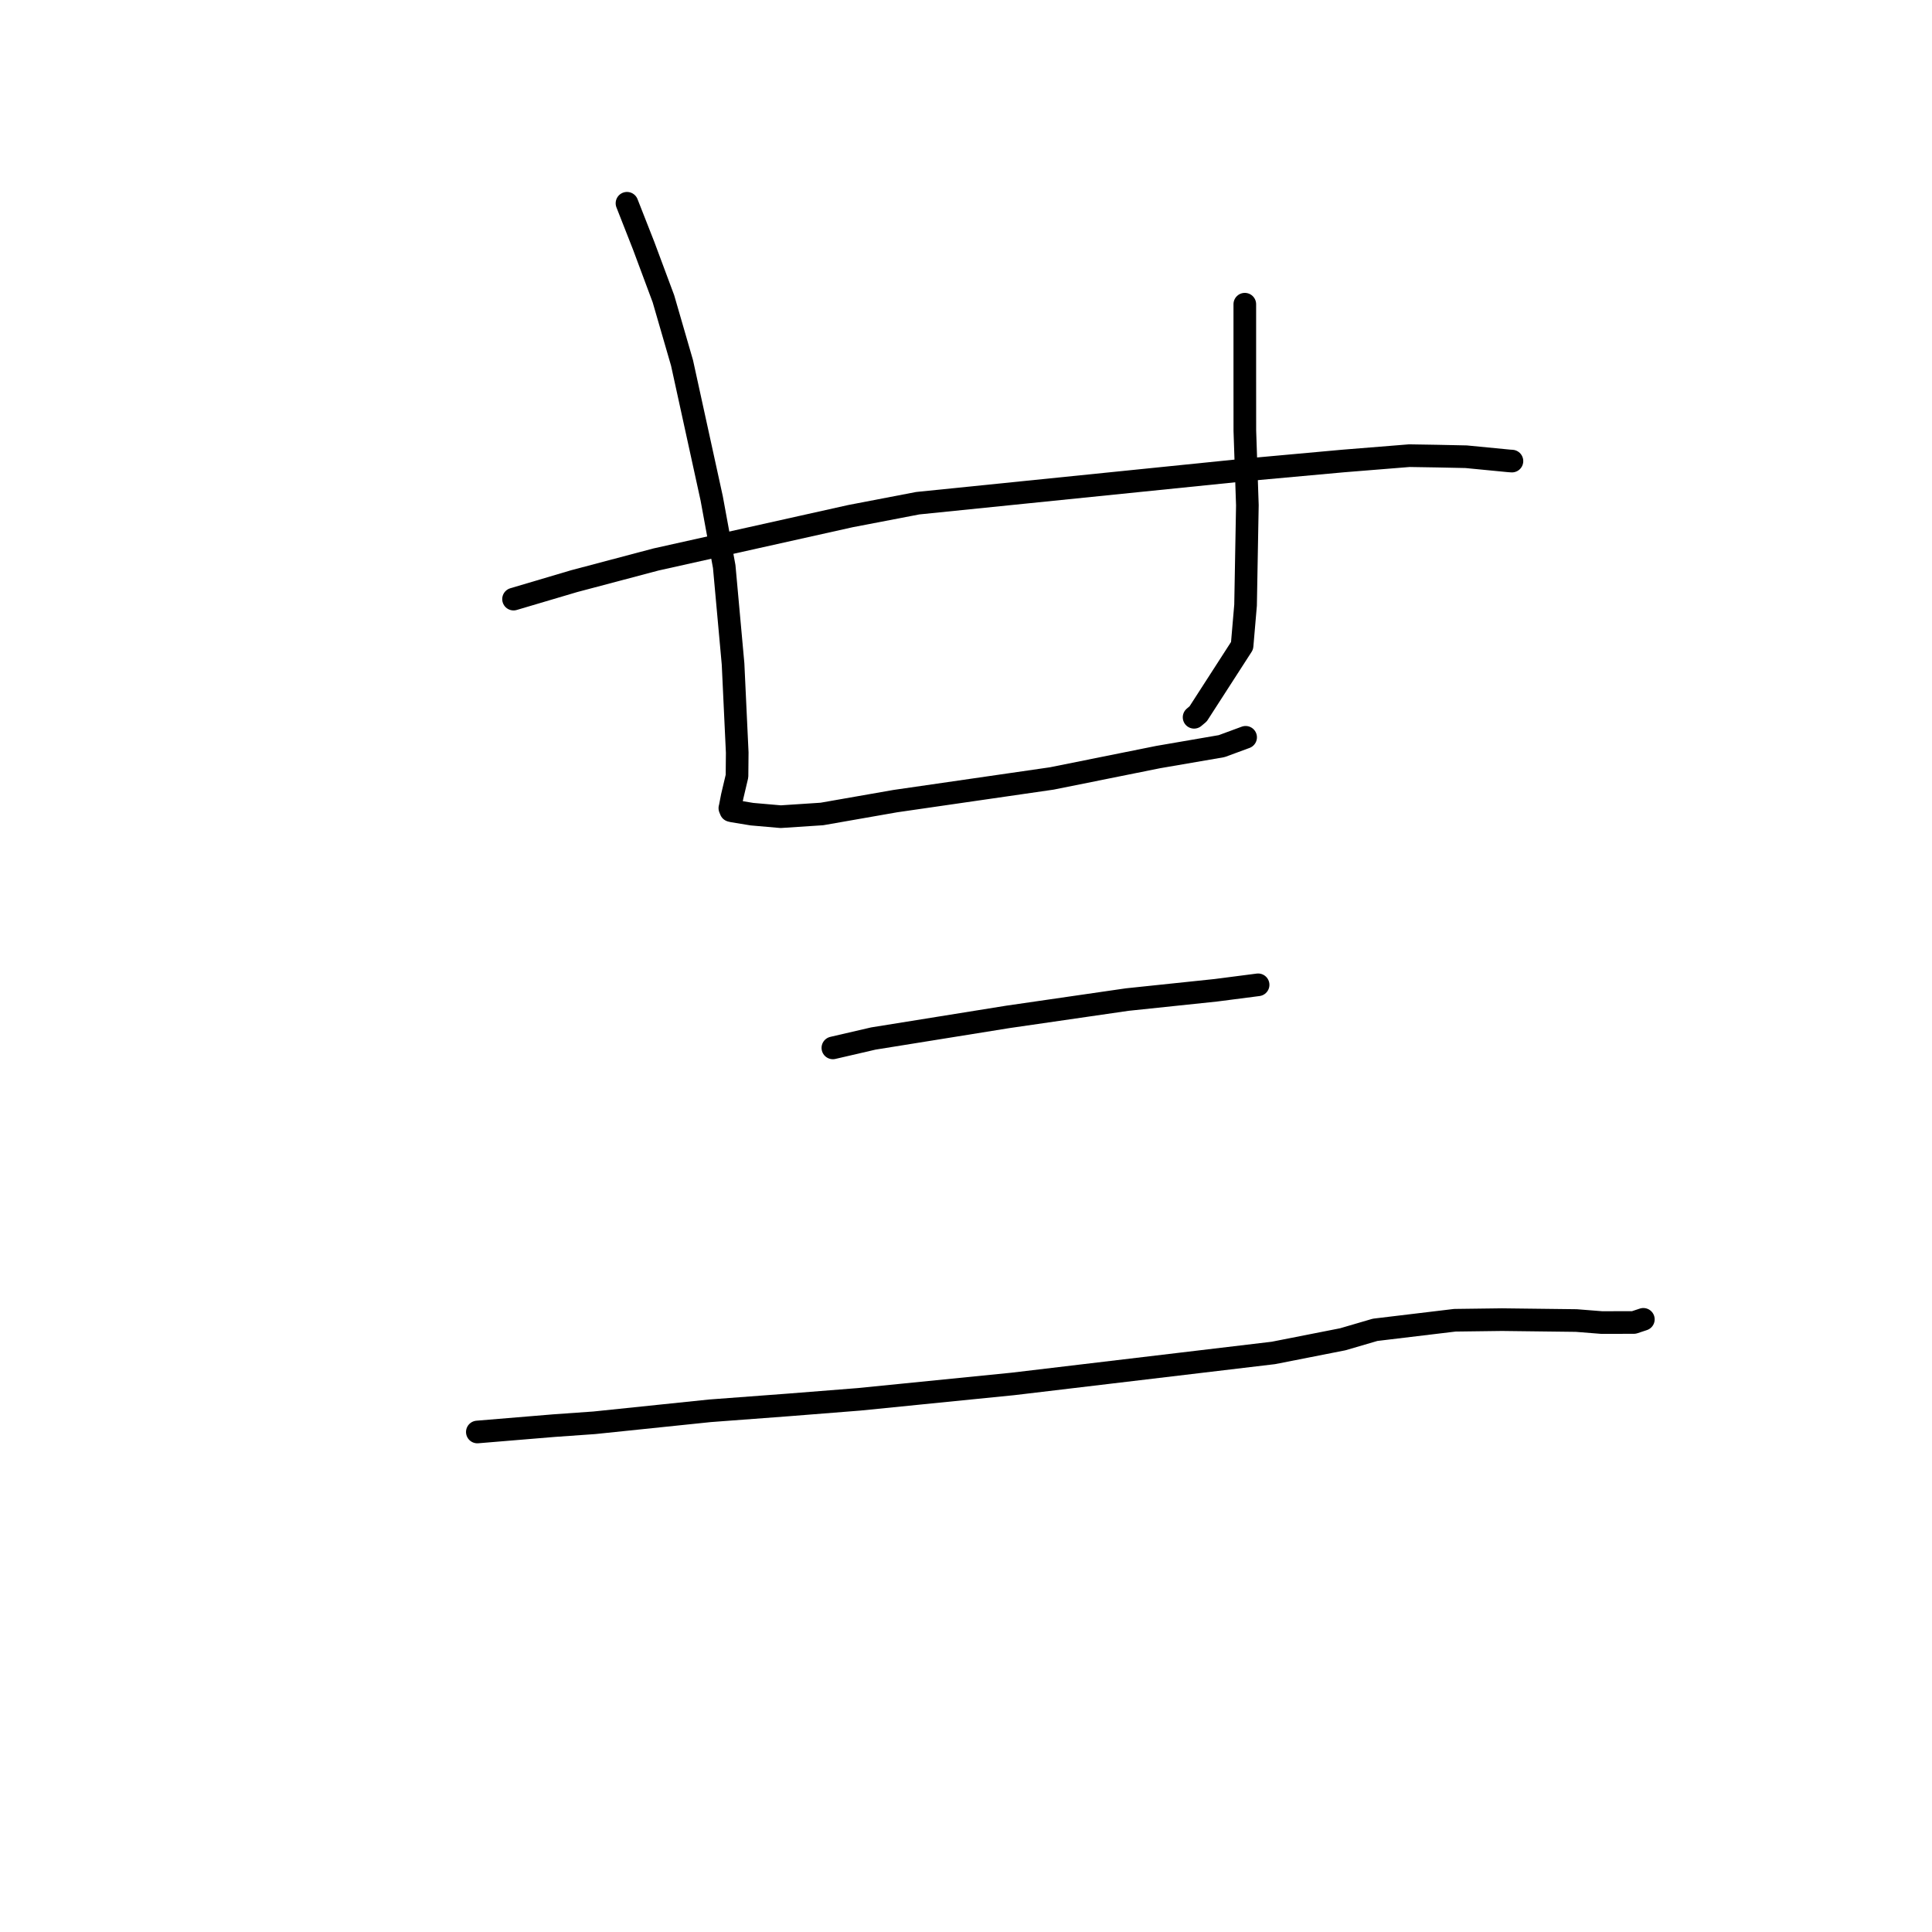 <?xml version="1.0" standalone="no"?>
    <svg width="256" height="256" xmlns="http://www.w3.org/2000/svg" version="1.1">
    <polyline stroke="black" stroke-width="3" stroke-linecap="round" fill="transparent" stroke-linejoin="round" points="68.047 79.385 76.078 77.006 86.909 74.137 112.676 68.392 121.605 66.677 164.994 62.265 177.97 61.085 186.742 60.378 190.383 60.437 194.27 60.519 199.973 61.072 200.336 61.095 200.339 61.096 200.34 61.096 200.34 61.096 " />
        <polyline stroke="black" stroke-width="3" stroke-linecap="round" fill="transparent" stroke-linejoin="round" points="83.079 26.934 85.286 32.554 87.908 39.59 90.374 48.094 94.302 66.033 95.963 75.073 97.134 87.973 97.686 99.721 97.657 102.84 97.024 105.518 96.735 107.003 96.71 107.084 96.839 107.4 97.112 107.466 99.637 107.881 103.452 108.214 108.9 107.857 118.641 106.151 139.372 103.149 153.477 100.313 161.877 98.867 164.741 97.811 165.028 97.706 165.051 97.697 " />
        <polyline stroke="black" stroke-width="3" stroke-linecap="round" fill="transparent" stroke-linejoin="round" points="164.943 40.308 164.943 49.196 164.948 57.067 165.283 66.949 165.044 80.182 164.582 85.564 158.761 94.592 158.261 95.012 158.223 95.044 " />
        <polyline stroke="black" stroke-width="3" stroke-linecap="round" fill="transparent" stroke-linejoin="round" points="110.36 138.851 115.726 137.608 133.55 134.742 149.363 132.448 161.084 131.219 166.144 130.566 166.7 130.494 166.704 130.493 166.705 130.493 " />
        <polyline stroke="black" stroke-width="3" stroke-linecap="round" fill="transparent" stroke-linejoin="round" points="63.25 189.746 73.404 188.904 78.755 188.526 94.069 186.938 104.514 186.155 113.842 185.417 134.188 183.381 168.735 179.271 177.918 177.463 182.21 176.208 192.775 174.94 199.019 174.859 208.869 174.978 212.251 175.246 216.498 175.235 217.633 174.86 217.741 174.825 217.749 174.822 217.753 174.82 " />
        </svg>